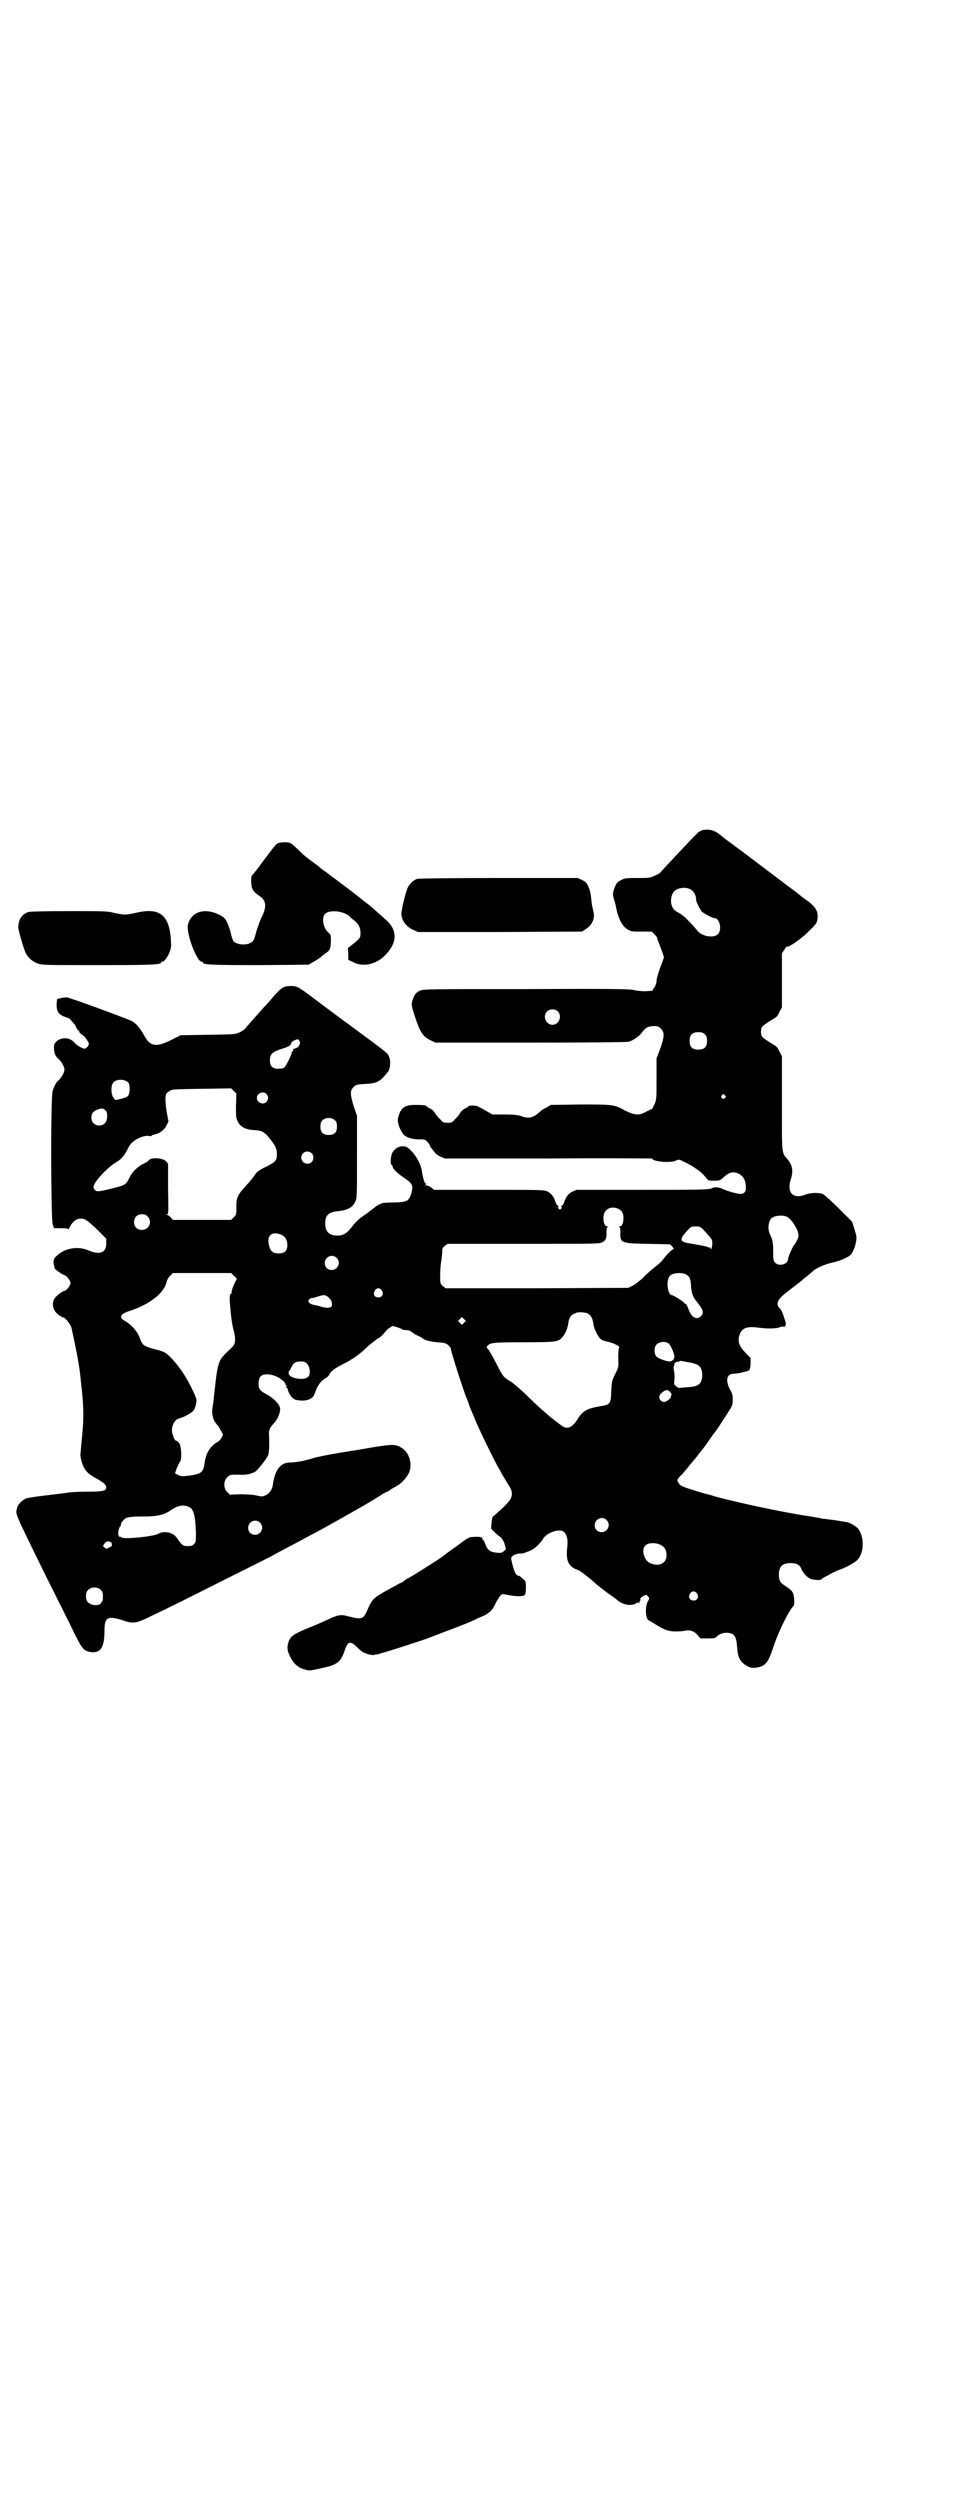 <?xml version="1.0" standalone="no"?>
<!DOCTYPE svg PUBLIC "-//W3C//DTD SVG 20010904//EN"
 "http://www.w3.org/TR/2001/REC-SVG-20010904/DTD/svg10.dtd">
<svg version="1.0" xmlns="http://www.w3.org/2000/svg"
 width="1114pt" height="2870pt" viewBox="0 0 1114 2870"
 preserveAspectRatio="xMidYMid meet">
<g transform="translate(0,2870) scale(0.5,-0.5)"
fill="#000000" stroke="none">
<path d="M1614 3834 c-4 -1 -11 -5 -14 -9 -10 -9 -78 -82 -83 -88 -1 -2 -7 -5
-14 -8 -10 -5 -14 -5 -39 -5 -25 0 -28 0 -38 -5 -9 -5 -10 -7 -14 -16 -5 -14
-5 -16 -2 -27 3 -11 3 -8 6 -24 4 -20 13 -38 24 -45 9 -6 10 -6 33 -6 l24 0 6
-6 c4 -4 6 -7 6 -7 0 0 1 -5 3 -10 3 -6 6 -17 9 -23 l4 -13 -4 -12 c-3 -7 -7
-18 -9 -25 -2 -6 -4 -14 -4 -18 0 -3 -2 -10 -5 -14 l-5 -8 -16 -1 c-8 0 -20 1
-27 3 -10 2 -46 3 -248 2 -224 0 -236 0 -243 -4 -9 -4 -13 -10 -17 -23 -2 -10
-2 -11 6 -36 12 -37 19 -47 37 -55 l10 -5 219 0 c120 0 221 1 225 2 10 3 24
12 31 22 8 11 15 14 27 14 9 0 11 -1 16 -6 9 -8 8 -20 -2 -47 l-8 -21 0 -47
c0 -47 0 -48 -5 -59 -3 -7 -6 -12 -7 -11 0 0 -5 -2 -11 -5 -17 -10 -27 -9 -49
2 -26 14 -27 14 -103 14 l-68 -1 -10 -6 c-6 -3 -13 -7 -15 -10 -16 -14 -25
-16 -42 -10 -9 3 -16 4 -39 4 l-28 0 -14 8 c-8 5 -17 9 -20 11 -6 2 -21 2 -21
0 0 -1 -3 -3 -7 -5 -4 -1 -9 -6 -12 -10 -2 -5 -8 -11 -12 -15 -6 -7 -7 -8 -17
-8 -10 0 -11 1 -17 8 -4 4 -10 10 -12 15 -3 4 -8 9 -12 10 -4 2 -7 4 -7 5 0 2
-9 3 -26 3 -24 0 -33 -6 -39 -27 -3 -11 0 -22 9 -37 5 -10 23 -16 43 -15 8 0
10 -1 15 -6 3 -4 6 -8 6 -9 0 -2 1 -4 3 -5 1 -2 4 -6 7 -9 2 -4 8 -8 14 -11
l10 -4 238 0 c131 1 238 0 238 0 0 -7 42 -11 54 -5 7 3 8 3 16 -1 27 -13 43
-24 56 -41 3 -4 6 -4 17 -4 11 0 14 1 19 6 15 14 24 16 37 10 10 -6 15 -13 16
-28 2 -13 -4 -20 -16 -18 -9 1 -32 8 -39 12 -7 3 -17 4 -22 1 -7 -4 -33 -4
-174 -4 l-138 0 -9 -4 c-10 -5 -15 -12 -19 -24 -1 -4 -4 -8 -6 -9 -2 -2 -2 -3
0 -3 2 0 1 -1 -1 -3 -3 -3 -3 -3 -6 0 -2 2 -3 3 -1 3 2 0 2 1 0 3 -2 1 -5 5
-6 9 -4 12 -9 19 -18 24 -9 4 -11 4 -135 4 l-126 0 -6 5 c-4 3 -9 5 -11 5 -4
0 -4 1 -2 2 2 1 2 2 -1 3 -2 1 -5 10 -8 28 -2 16 -14 37 -26 48 -8 8 -11 9
-18 9 -10 0 -19 -6 -24 -15 -4 -9 -5 -27 -1 -28 1 -1 2 -3 2 -4 0 -5 12 -16
27 -26 17 -11 20 -17 17 -30 -6 -23 -9 -25 -41 -26 -12 0 -23 -1 -25 -1 -9 -3
-16 -7 -20 -11 -3 -2 -12 -9 -20 -15 -15 -10 -21 -15 -35 -33 -9 -11 -17 -16
-30 -16 -19 0 -28 9 -28 28 0 19 8 26 29 28 21 2 34 8 40 22 4 7 4 15 4 102
l0 95 -8 23 c-8 28 -8 35 0 43 5 5 7 6 24 7 30 1 37 5 55 28 6 8 7 26 2 36 -4
8 0 5 -84 67 -27 20 -60 44 -90 67 -35 26 -37 27 -51 27 -16 0 -21 -3 -39 -23
-8 -10 -18 -21 -22 -25 -17 -19 -43 -48 -44 -50 -1 -2 -6 -5 -12 -8 -10 -5
-11 -5 -73 -6 l-63 -1 -22 -11 c-34 -17 -48 -15 -61 9 -9 17 -19 29 -30 35
-18 8 -143 54 -149 54 -3 0 -10 -1 -14 -2 l-8 -2 -1 -12 c0 -15 3 -22 17 -28
5 -2 11 -4 11 -4 1 0 4 -3 7 -7 3 -3 6 -7 7 -8 1 -2 3 -5 4 -8 2 -3 3 -5 4 -5
1 0 2 -1 2 -3 0 -1 2 -3 4 -5 8 -5 11 -9 15 -16 4 -6 4 -7 1 -12 -2 -3 -5 -5
-7 -6 -5 0 -18 7 -24 14 -10 12 -28 13 -40 4 -6 -6 -7 -7 -7 -16 0 -11 3 -19
9 -24 8 -7 15 -19 15 -26 0 -7 -7 -19 -15 -26 -4 -3 -9 -13 -12 -23 -5 -13 -4
-293 0 -306 l3 -9 16 0 c11 0 16 -1 16 -2 0 -2 1 -1 3 2 7 15 16 22 27 22 9 0
15 -4 38 -26 l20 -20 0 -11 c0 -22 -15 -27 -41 -16 -23 10 -52 6 -71 -11 -8
-7 -9 -8 -9 -18 1 -5 2 -11 3 -13 3 -4 20 -15 22 -15 4 0 14 -12 14 -18 0 -6
-10 -18 -14 -18 -4 0 -20 -12 -23 -18 -6 -9 -4 -24 5 -33 4 -4 8 -7 9 -7 2 0
3 -1 3 -2 0 -1 1 -2 2 -1 4 2 17 -14 20 -23 7 -31 17 -81 19 -99 1 -5 2 -18 3
-27 6 -50 7 -76 3 -119 -2 -22 -4 -42 -4 -44 -1 -2 0 -10 2 -17 5 -19 12 -28
31 -39 19 -10 26 -16 26 -22 0 -8 -6 -10 -43 -10 -19 0 -41 -1 -50 -3 -9 -1
-31 -4 -49 -6 -18 -2 -36 -5 -41 -6 -10 -4 -20 -14 -22 -23 -3 -15 -9 -2 66
-155 17 -34 42 -84 56 -112 27 -56 30 -60 46 -63 24 -4 33 10 33 49 0 31 7 35
44 23 19 -7 28 -6 50 4 65 31 99 48 172 85 46 23 92 46 104 52 12 6 32 17 45
24 13 7 29 15 36 19 7 4 20 11 30 16 21 11 90 50 116 65 10 6 20 12 22 13 2 1
9 6 16 10 6 4 13 8 15 8 2 1 6 4 9 6 3 2 9 5 12 7 12 6 27 23 30 35 6 20 -3
45 -21 54 -11 7 -20 7 -63 0 -23 -4 -45 -8 -48 -8 -50 -8 -81 -14 -93 -18 -16
-5 -36 -9 -50 -9 -21 0 -34 -16 -39 -49 -1 -12 -7 -21 -16 -26 -7 -3 -8 -4
-21 -1 -8 2 -22 3 -38 3 l-24 -1 -6 6 c-9 8 -9 26 0 34 6 6 6 6 26 6 18 -1 25
1 37 6 6 3 28 31 31 39 2 6 3 22 2 43 -1 15 1 19 12 31 9 10 15 26 13 35 -2 9
-15 22 -30 30 -16 9 -19 12 -19 25 0 17 7 23 25 21 5 0 21 -6 24 -9 1 -1 5 -4
8 -6 3 -3 5 -6 5 -8 0 -2 1 -3 3 -3 1 0 1 -1 -1 -2 -2 -1 -2 -2 -1 -2 2 0 4
-2 4 -5 3 -11 11 -21 18 -23 21 -5 38 0 43 12 6 17 9 22 16 30 4 4 10 8 12 9
2 1 5 4 7 8 4 8 15 15 35 25 16 8 35 21 49 35 3 3 10 9 14 12 4 3 8 6 9 7 1 1
4 3 8 5 4 3 9 8 12 12 3 4 8 9 12 11 6 4 6 4 15 1 6 -2 11 -4 12 -5 1 -1 5 -2
10 -2 5 0 10 -2 15 -6 4 -3 9 -6 12 -7 3 -1 6 -3 8 -4 8 -7 18 -9 36 -11 17
-1 20 -2 25 -6 3 -3 6 -6 6 -7 2 -12 30 -100 37 -116 2 -5 5 -12 5 -13 0 -1 2
-5 3 -9 2 -4 8 -19 14 -33 11 -26 46 -97 52 -106 2 -3 4 -6 4 -7 0 -1 3 -6 17
-29 14 -21 12 -31 -11 -53 -9 -8 -18 -17 -21 -19 -4 -2 -5 -6 -6 -17 l-1 -13
8 -8 c4 -4 10 -9 13 -11 4 -3 7 -8 10 -16 l3 -12 -5 -5 c-5 -4 -7 -4 -18 -3
-14 2 -19 6 -24 19 -2 6 -5 10 -5 10 -1 0 -2 1 -2 3 0 4 -7 5 -21 4 -10 0 -13
-2 -38 -21 -16 -11 -29 -21 -30 -22 -7 -6 -80 -52 -82 -52 -1 0 -4 -2 -8 -5
-3 -3 -8 -6 -10 -6 -2 -1 -16 -9 -31 -17 -29 -16 -34 -21 -43 -42 -10 -24 -13
-25 -42 -18 -21 6 -25 5 -55 -9 -11 -5 -27 -12 -35 -15 -37 -15 -45 -20 -50
-33 -4 -12 -4 -20 3 -34 8 -16 18 -26 33 -30 12 -4 14 -3 45 4 32 7 39 14 48
40 7 21 13 22 28 7 6 -6 13 -12 17 -13 8 -4 22 -7 25 -4 1 1 2 1 2 0 0 0 2 0
6 1 3 1 7 3 9 3 9 2 99 31 108 35 2 1 16 6 31 12 28 10 73 28 79 32 2 1 9 4
16 7 13 7 19 13 26 29 3 6 8 13 10 16 l5 4 17 -3 c18 -3 33 -3 35 2 1 1 2 8 2
16 0 13 0 14 -7 20 -4 4 -8 7 -10 7 -5 0 -9 7 -13 22 -2 8 -4 16 -4 18 0 5 11
11 21 11 8 0 9 1 24 7 9 4 22 16 28 26 8 15 38 25 48 17 7 -7 10 -17 8 -35 -4
-32 3 -46 25 -53 4 -1 27 -19 39 -30 6 -6 14 -11 29 -23 9 -6 20 -14 23 -17
13 -10 30 -13 41 -7 3 2 5 3 6 2 1 -1 4 0 3 2 -1 1 0 2 1 2 1 0 1 2 1 4 -1 2
1 4 6 7 7 4 7 4 11 0 4 -4 4 -5 1 -10 -8 -12 -7 -43 2 -46 2 -1 9 -5 15 -9 21
-13 30 -16 47 -16 9 0 19 1 22 2 10 2 19 -1 27 -10 l7 -8 18 0 c12 0 17 1 18
3 4 5 13 10 23 10 18 0 23 -7 25 -31 1 -21 5 -32 15 -40 11 -8 17 -11 29 -9
21 3 27 10 40 49 12 36 36 84 46 93 1 1 2 7 1 15 -1 16 -4 20 -21 31 -12 8
-14 12 -14 28 1 17 9 24 27 24 14 0 21 -4 25 -14 4 -10 15 -21 23 -23 9 -2 21
-3 23 0 1 1 4 3 7 5 3 1 10 5 15 8 6 3 16 8 23 10 15 6 29 14 36 20 17 15 18
54 3 73 -5 6 -19 14 -26 15 -18 3 -29 5 -40 6 -6 1 -14 2 -16 2 -4 1 -20 4
-33 6 -56 8 -172 33 -217 46 -6 2 -12 4 -14 4 -9 2 -51 15 -57 18 -7 3 -12 10
-12 15 0 1 4 7 10 12 5 6 14 16 19 23 6 7 11 13 12 14 1 1 4 5 7 9 3 4 6 8 7
9 1 1 9 11 17 23 8 12 15 21 16 22 1 1 7 10 27 41 11 17 12 19 12 30 0 14 -1
15 -8 28 -9 20 -5 33 12 33 8 0 30 5 34 8 1 1 3 8 3 15 l0 13 -12 12 c-14 15
-18 25 -14 39 5 17 16 22 40 19 22 -3 42 -3 52 0 4 2 9 3 9 2 1 -1 3 -1 4 1 3
3 3 5 -2 20 -3 10 -7 19 -10 21 -10 9 -5 21 15 36 4 3 10 8 14 11 17 13 21 16
24 19 2 2 6 5 10 8 4 3 9 8 13 11 8 8 28 16 45 20 15 3 34 11 41 17 5 4 11 18
13 30 2 11 2 12 -4 32 l-5 15 -30 30 c-16 16 -33 31 -36 33 -9 4 -28 4 -41 -1
-28 -11 -43 4 -34 34 7 20 4 34 -7 47 -14 16 -13 9 -13 129 l0 108 -6 11 c-4
10 -7 12 -21 20 -20 13 -21 14 -21 25 0 11 1 12 21 25 14 8 17 10 21 20 l6 11
0 62 0 62 6 9 c3 5 6 8 6 7 0 -5 34 18 51 36 17 16 19 20 19 33 0 13 -5 21
-21 34 -8 5 -16 12 -18 13 -2 2 -12 10 -23 18 -10 7 -20 15 -21 16 -2 1 -20
15 -85 64 -47 35 -45 33 -52 39 -16 14 -29 17 -44 14z m-30 -135 c7 -3 11 -9
14 -17 1 -5 1 -8 1 -8 -2 0 9 -23 13 -27 4 -4 24 -15 29 -15 12 0 18 -27 8
-37 -10 -10 -38 -5 -48 9 -9 11 -10 12 -21 23 -5 6 -14 13 -19 16 -12 6 -16
10 -19 21 -2 9 0 22 6 29 7 8 24 11 36 6z m-303 -281 c11 -11 3 -31 -12 -31
-15 0 -23 19 -13 30 6 7 19 7 25 1z m338 -53 c4 -4 5 -7 5 -15 0 -14 -6 -20
-20 -20 -14 0 -20 6 -20 20 0 14 6 20 20 20 8 0 11 -1 15 -5z m-932 -14 c5 -5
0 -16 -8 -18 -5 -1 -6 -2 -6 -4 1 -2 0 -3 -1 -3 -1 0 -2 -1 -2 -3 0 -5 -14
-33 -18 -35 -2 -1 -8 -2 -13 -2 -13 0 -19 6 -19 19 0 15 5 20 31 28 13 4 17 7
18 12 0 3 7 7 15 9 0 0 2 -1 3 -3z m-392 -97 c4 -6 4 -24 -1 -30 -2 -3 -8 -5
-16 -7 l-13 -3 -4 5 c-6 7 -7 28 -1 35 7 9 27 9 35 0z m247 -53 c0 -24 0 -28
4 -36 6 -13 19 -19 40 -20 17 -1 23 -5 38 -25 9 -12 12 -19 12 -30 0 -15 -3
-18 -25 -29 -13 -6 -20 -11 -23 -15 -6 -9 -10 -14 -26 -32 -16 -17 -20 -26
-19 -47 0 -15 0 -16 -6 -22 l-6 -6 -67 0 -67 0 -4 5 c-2 2 -5 5 -8 6 -2 1 -3
2 -1 2 3 0 3 8 2 58 l0 58 -5 6 c-7 7 -32 9 -38 3 -2 -3 -9 -7 -15 -10 -14 -7
-25 -19 -31 -32 -8 -15 -9 -16 -36 -23 -37 -9 -39 -9 -44 -3 -3 5 -3 6 0 12 5
12 33 40 46 48 17 10 22 16 33 38 7 14 30 26 45 25 4 -1 7 -1 7 0 0 1 3 2 6 3
12 2 23 10 28 20 l5 10 -4 21 c-2 11 -3 26 -3 32 1 11 2 12 8 16 7 5 7 5 75 6
l68 1 6 -6 6 -6 -1 -28z m70 27 c5 -6 5 -12 0 -18 -7 -8 -22 -2 -22 9 0 11 15
17 22 9z m1053 -3 c3 -3 3 -3 0 -6 -4 -5 -11 1 -7 6 4 4 4 4 7 0z m-1422 -35
c5 -5 4 -23 -2 -29 -11 -11 -31 -4 -31 12 0 11 4 16 16 20 9 3 11 2 17 -3z
m527 -23 c3 -3 4 -7 4 -14 0 -13 -6 -19 -19 -19 -13 0 -19 6 -19 19 0 7 1 11
4 14 7 8 23 8 30 0z m-54 -75 c5 -5 5 -15 0 -20 -9 -9 -24 -2 -24 10 0 8 6 14
14 14 3 0 8 -2 10 -4z m703 -127 c9 -4 13 -10 13 -21 0 -12 -3 -20 -9 -20 -2
0 -3 -1 -1 -1 2 -1 3 -4 3 -12 -1 -25 1 -26 64 -27 l50 -1 5 -5 c3 -4 5 -6 3
-6 -3 0 -15 -12 -21 -20 -7 -9 -12 -14 -24 -23 -6 -5 -18 -15 -25 -23 -8 -7
-19 -16 -24 -18 l-10 -5 -210 -1 -209 0 -7 5 c-6 6 -6 6 -6 25 0 10 1 26 3 35
1 9 2 19 2 21 -1 4 1 7 5 11 l7 5 173 0 c153 0 174 0 181 3 9 4 12 10 11 24 0
8 1 11 3 12 2 0 1 1 -1 1 -6 0 -9 8 -9 20 0 18 15 28 33 21z m-1080 -18 c12
-12 3 -31 -13 -31 -11 0 -18 7 -18 18 0 11 7 18 18 18 6 0 9 -1 13 -5z m1469
-1 c10 -5 26 -30 26 -42 1 -5 -5 -17 -11 -24 -3 -4 -13 -27 -13 -31 0 -12 -21
-18 -30 -8 -3 4 -4 6 -4 21 0 9 0 19 -1 22 0 3 -1 8 -2 11 -1 3 -3 8 -4 10 -6
10 -5 30 3 38 7 6 26 8 36 3z m-192 -30 c22 -24 20 -22 20 -34 -1 -6 -2 -11
-3 -10 -1 1 -2 2 -1 3 0 1 0 1 -1 1 -1 -1 -3 -1 -4 0 -2 2 -24 6 -43 9 -24 4
-24 9 -4 31 7 7 8 8 18 8 10 0 11 -1 18 -8z m-970 -11 c9 -4 14 -12 14 -24 0
-13 -6 -19 -20 -19 -13 0 -19 5 -22 18 -6 23 6 34 28 25z m127 -53 c11 -10 3
-28 -11 -28 -9 0 -16 6 -16 16 0 14 17 22 27 12z m-236 -41 l7 -7 -6 -12 c-3
-7 -6 -15 -6 -18 0 -4 -1 -6 -2 -5 -2 1 -3 -10 -2 -20 3 -38 5 -48 8 -61 3
-10 4 -18 4 -25 -1 -11 -2 -12 -17 -26 -21 -20 -23 -24 -30 -90 -2 -19 -3 -28
-5 -39 -2 -13 1 -28 8 -36 2 -3 5 -6 6 -7 0 -1 3 -6 6 -11 5 -8 5 -8 1 -15 -2
-4 -6 -8 -8 -9 -18 -10 -28 -26 -31 -49 -3 -22 -8 -25 -34 -29 -17 -2 -20 -2
-26 1 l-8 4 4 12 c3 6 6 13 7 14 5 4 4 35 -1 43 -3 3 -5 6 -7 6 -3 0 -6 6 -9
16 -4 15 4 32 15 35 9 2 26 11 31 16 4 3 6 8 8 16 2 10 2 12 -3 23 -13 30 -31
60 -52 82 -14 15 -18 17 -43 23 -21 6 -25 8 -31 25 -5 15 -20 31 -34 39 -15 8
-11 16 11 23 48 16 80 42 85 68 1 3 4 9 7 12 l7 7 67 0 67 0 6 -6z m1040 2 c7
-4 9 -10 10 -22 1 -20 4 -28 12 -38 16 -20 19 -27 11 -35 -10 -10 -22 -3 -29
17 -2 6 -5 11 -6 11 -2 0 -3 1 -3 2 0 2 -25 18 -28 18 -11 0 -15 35 -5 45 7 7
29 8 38 2z m-700 -36 c5 -8 1 -16 -8 -16 -9 0 -13 8 -8 16 2 3 5 5 8 5 3 0 6
-2 8 -5z m-116 -24 c3 -8 2 -15 -4 -15 -2 0 -4 -1 -5 -1 -2 0 -7 1 -12 2 -5 2
-11 3 -15 4 -14 2 -21 9 -14 14 2 2 5 3 7 3 1 0 2 0 3 0 0 0 5 2 12 4 11 3 12
3 18 0 3 -2 8 -7 10 -11z m587 -28 c9 -4 13 -11 15 -25 1 -10 9 -26 15 -33 4
-4 9 -6 19 -8 13 -3 29 -11 25 -13 -1 -1 -2 -11 -2 -23 1 -22 1 -22 -7 -38 -7
-14 -8 -17 -9 -39 -1 -30 -2 -31 -26 -35 -30 -5 -40 -11 -51 -29 -11 -18 -22
-24 -33 -18 -4 2 -31 23 -34 26 -1 1 -7 6 -15 13 -8 7 -25 23 -38 36 -14 13
-30 27 -36 30 -15 9 -16 11 -32 42 -7 14 -15 28 -18 31 -4 5 -4 5 -1 8 6 7 13
8 82 8 72 0 80 1 88 10 7 6 14 22 15 32 2 15 6 21 17 25 6 3 19 2 26 0z m-282
-22 l-5 -5 -4 4 -5 5 4 4 5 5 4 -4 5 -5 -4 -4z m471 -49 c5 -5 13 -26 12 -30
-1 -6 -6 -10 -11 -10 -8 0 -26 7 -30 11 -6 6 -6 22 0 28 7 7 23 8 29 1z m45
-42 c24 -4 30 -10 31 -28 0 -21 -8 -28 -33 -29 -8 -1 -17 -1 -19 -2 -2 0 -6 2
-8 4 -5 4 -5 5 -4 16 1 7 0 16 -1 20 -1 5 -1 9 0 10 1 1 1 3 1 4 -2 1 5 8 7 6
0 0 2 0 4 1 2 1 4 2 6 1 2 0 9 -2 16 -3z m-877 -3 c7 -7 9 -24 3 -30 -9 -10
-45 -4 -45 8 0 3 0 5 1 5 1 0 3 4 5 8 5 11 10 14 22 14 7 0 10 -1 14 -5z m836
-68 c2 -2 2 -4 1 -5 -1 0 -2 -1 -1 -2 2 -3 -10 -13 -15 -13 -11 0 -16 13 -7
20 10 9 16 10 22 0z m-1105 -262 c9 -5 13 -22 14 -58 0 -21 0 -22 -5 -27 -3
-3 -7 -4 -14 -4 -11 0 -13 2 -25 19 -8 13 -30 17 -43 9 -11 -6 -79 -13 -84 -8
-2 2 -3 2 -3 1 0 -1 -1 0 -3 2 -3 5 -1 17 3 22 1 1 2 3 2 6 0 2 3 6 6 9 6 7
15 8 48 8 30 0 46 4 61 15 17 11 29 13 43 6z m957 -29 c11 -10 3 -28 -11 -28
-9 0 -16 6 -16 16 0 14 17 22 27 12z m-796 -6 c11 -10 3 -28 -11 -28 -9 0 -16
6 -16 16 0 14 17 22 27 12z m-345 -45 c0 0 1 -1 2 0 1 1 2 0 2 -1 0 -1 1 -3 1
-5 1 -2 -1 -4 -6 -6 -7 -4 -7 -4 -11 0 -4 3 -4 3 0 9 4 5 12 7 12 3z m1265 -6
c9 -4 14 -12 14 -24 0 -19 -18 -27 -38 -18 -13 6 -20 28 -12 39 6 8 23 9 36 3z
m-1285 -104 c4 -4 5 -9 4 -23 -1 -2 -3 -6 -5 -8 -6 -6 -22 -4 -29 3 -6 6 -6
22 0 28 7 8 23 8 30 0z m1369 -8 c5 -8 1 -16 -8 -16 -9 0 -13 8 -8 16 2 3 5 5
8 5 3 0 6 -2 8 -5z"/>
<path d="M637 3803 c-4 -2 -11 -11 -48 -61 -6 -7 -11 -13 -11 -14 -1 -1 -1 -7
-1 -15 1 -15 4 -20 20 -31 15 -10 16 -25 3 -50 -4 -9 -9 -23 -11 -30 -5 -20
-7 -24 -14 -27 -12 -7 -36 -3 -40 6 -1 2 -4 12 -6 21 -8 25 -11 31 -26 38 -33
16 -63 7 -71 -22 -6 -18 20 -86 31 -86 2 0 3 -1 3 -2 0 -5 19 -6 130 -6 l113
1 10 6 c6 3 13 8 16 10 3 3 10 8 14 11 9 6 11 11 11 30 0 11 -1 13 -6 17 -12
11 -16 34 -7 43 11 10 43 6 56 -6 1 -2 6 -6 10 -9 11 -9 15 -17 15 -29 0 -11
0 -12 -19 -27 l-10 -8 1 -13 0 -14 11 -5 c22 -12 52 -6 73 15 30 30 30 60 -1
85 -6 6 -15 13 -18 16 -10 9 -18 16 -25 21 -4 3 -8 6 -9 7 -1 1 -6 5 -10 8 -4
3 -8 6 -9 7 -2 2 -56 42 -65 49 -5 3 -10 7 -12 9 -2 2 -10 8 -17 13 -20 15
-20 15 -32 27 -19 18 -19 18 -33 18 -6 0 -14 -1 -16 -3z"/>
<path d="M958 3722 c-8 -3 -16 -10 -21 -19 -5 -10 -15 -51 -15 -61 0 -15 11
-30 27 -37 l11 -5 188 0 189 1 9 6 c15 10 21 25 17 40 -1 4 -3 13 -4 20 -2 20
-3 26 -7 36 -4 9 -5 11 -14 16 l-11 5 -181 0 c-113 0 -184 -1 -188 -2z"/>
<path d="M65 3646 c-15 -6 -22 -16 -23 -34 -1 -6 13 -52 17 -60 5 -11 16 -20
27 -24 10 -4 16 -4 139 -4 126 0 145 1 145 6 0 1 1 2 3 2 7 0 20 24 20 37 -1
68 -23 89 -81 75 -9 -2 -21 -4 -25 -4 -4 0 -16 2 -25 4 -16 4 -23 4 -104 4
-55 0 -89 -1 -93 -2z"/>
</g>
</svg>
